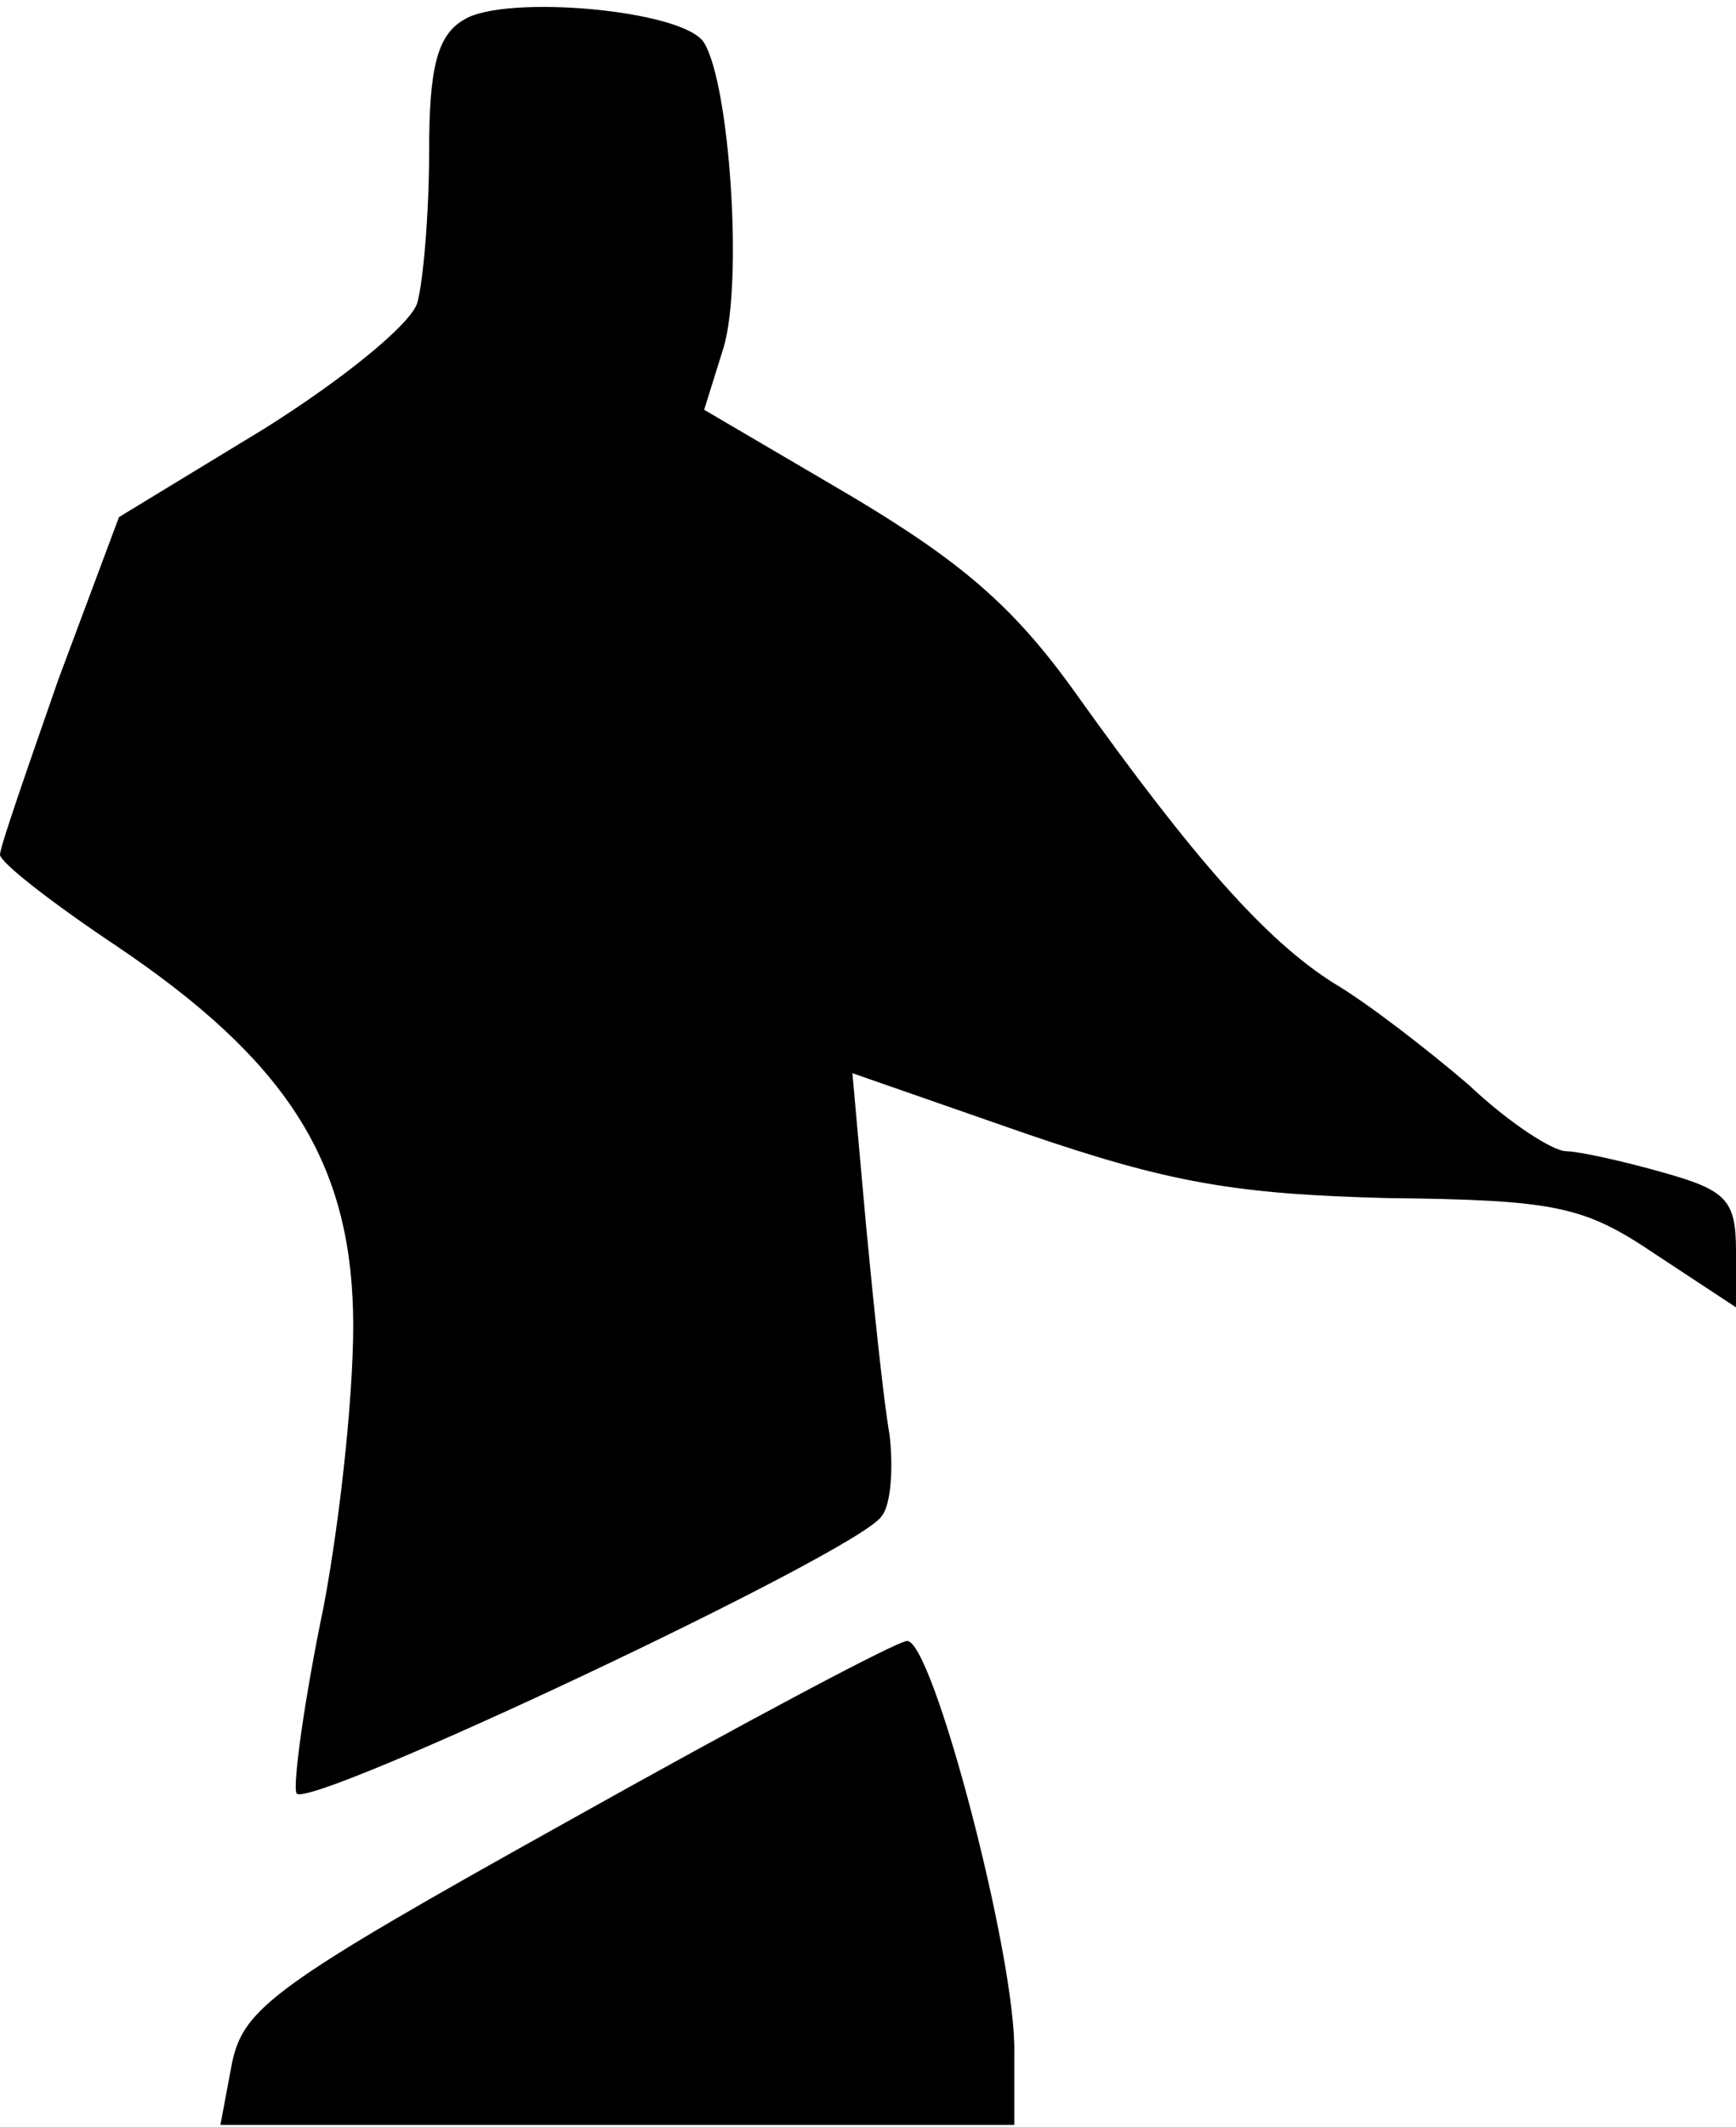 <?xml version="1.0" standalone="no"?>
<!DOCTYPE svg PUBLIC "-//W3C//DTD SVG 20010904//EN"
 "http://www.w3.org/TR/2001/REC-SVG-20010904/DTD/svg10.dtd">
<svg version="1.0" xmlns="http://www.w3.org/2000/svg"
 width="89pt" height="109pt" viewBox="0 0 89 109"
 preserveAspectRatio="xMidYMid meet">
<g transform="translate(0,109) scale(0.1,-0.1)"
fill="#000000" stroke="none">
<path fill="#000000" stroke="none" d="M238 1080 c-14 -8 -18 -25 -18 -68 0
-31 -3 -66 -6 -77 -3 -11 -39 -40 -79 -65 l-74 -45 -31 -83 c-16 -46 -30 -86
-30 -90 0 -4 27 -25 60 -47 86 -58 119 -109 121 -187 1 -35 -6 -103 -15 -151
-10 -48 -16 -92 -14 -96 4 -10 289 124 300 142 5 6 6 26 4 42 -3 17 -8 65 -12
107 l-7 78 89 -31 c73 -25 107 -31 185 -33 87 -1 101 -4 138 -29 l41 -27 0 29
c0 26 -5 31 -37 40 -21 6 -44 11 -50 11 -7 0 -30 15 -50 34 -21 18 -52 42 -69
52 -35 22 -72 64 -132 148 -32 45 -59 68 -116 102 l-75 44 10 32 c10 34 3 135
-10 156 -10 17 -102 25 -123 12z"/>
<path fill="#000000" stroke="none" d="M290 156 c-149 -83 -165 -95 -171 -123
l-6 -32 203 0 204 0 0 37 c1 49 -42 212 -55 211 -5 0 -84 -42 -175 -93z"/>
</g>
</svg>
